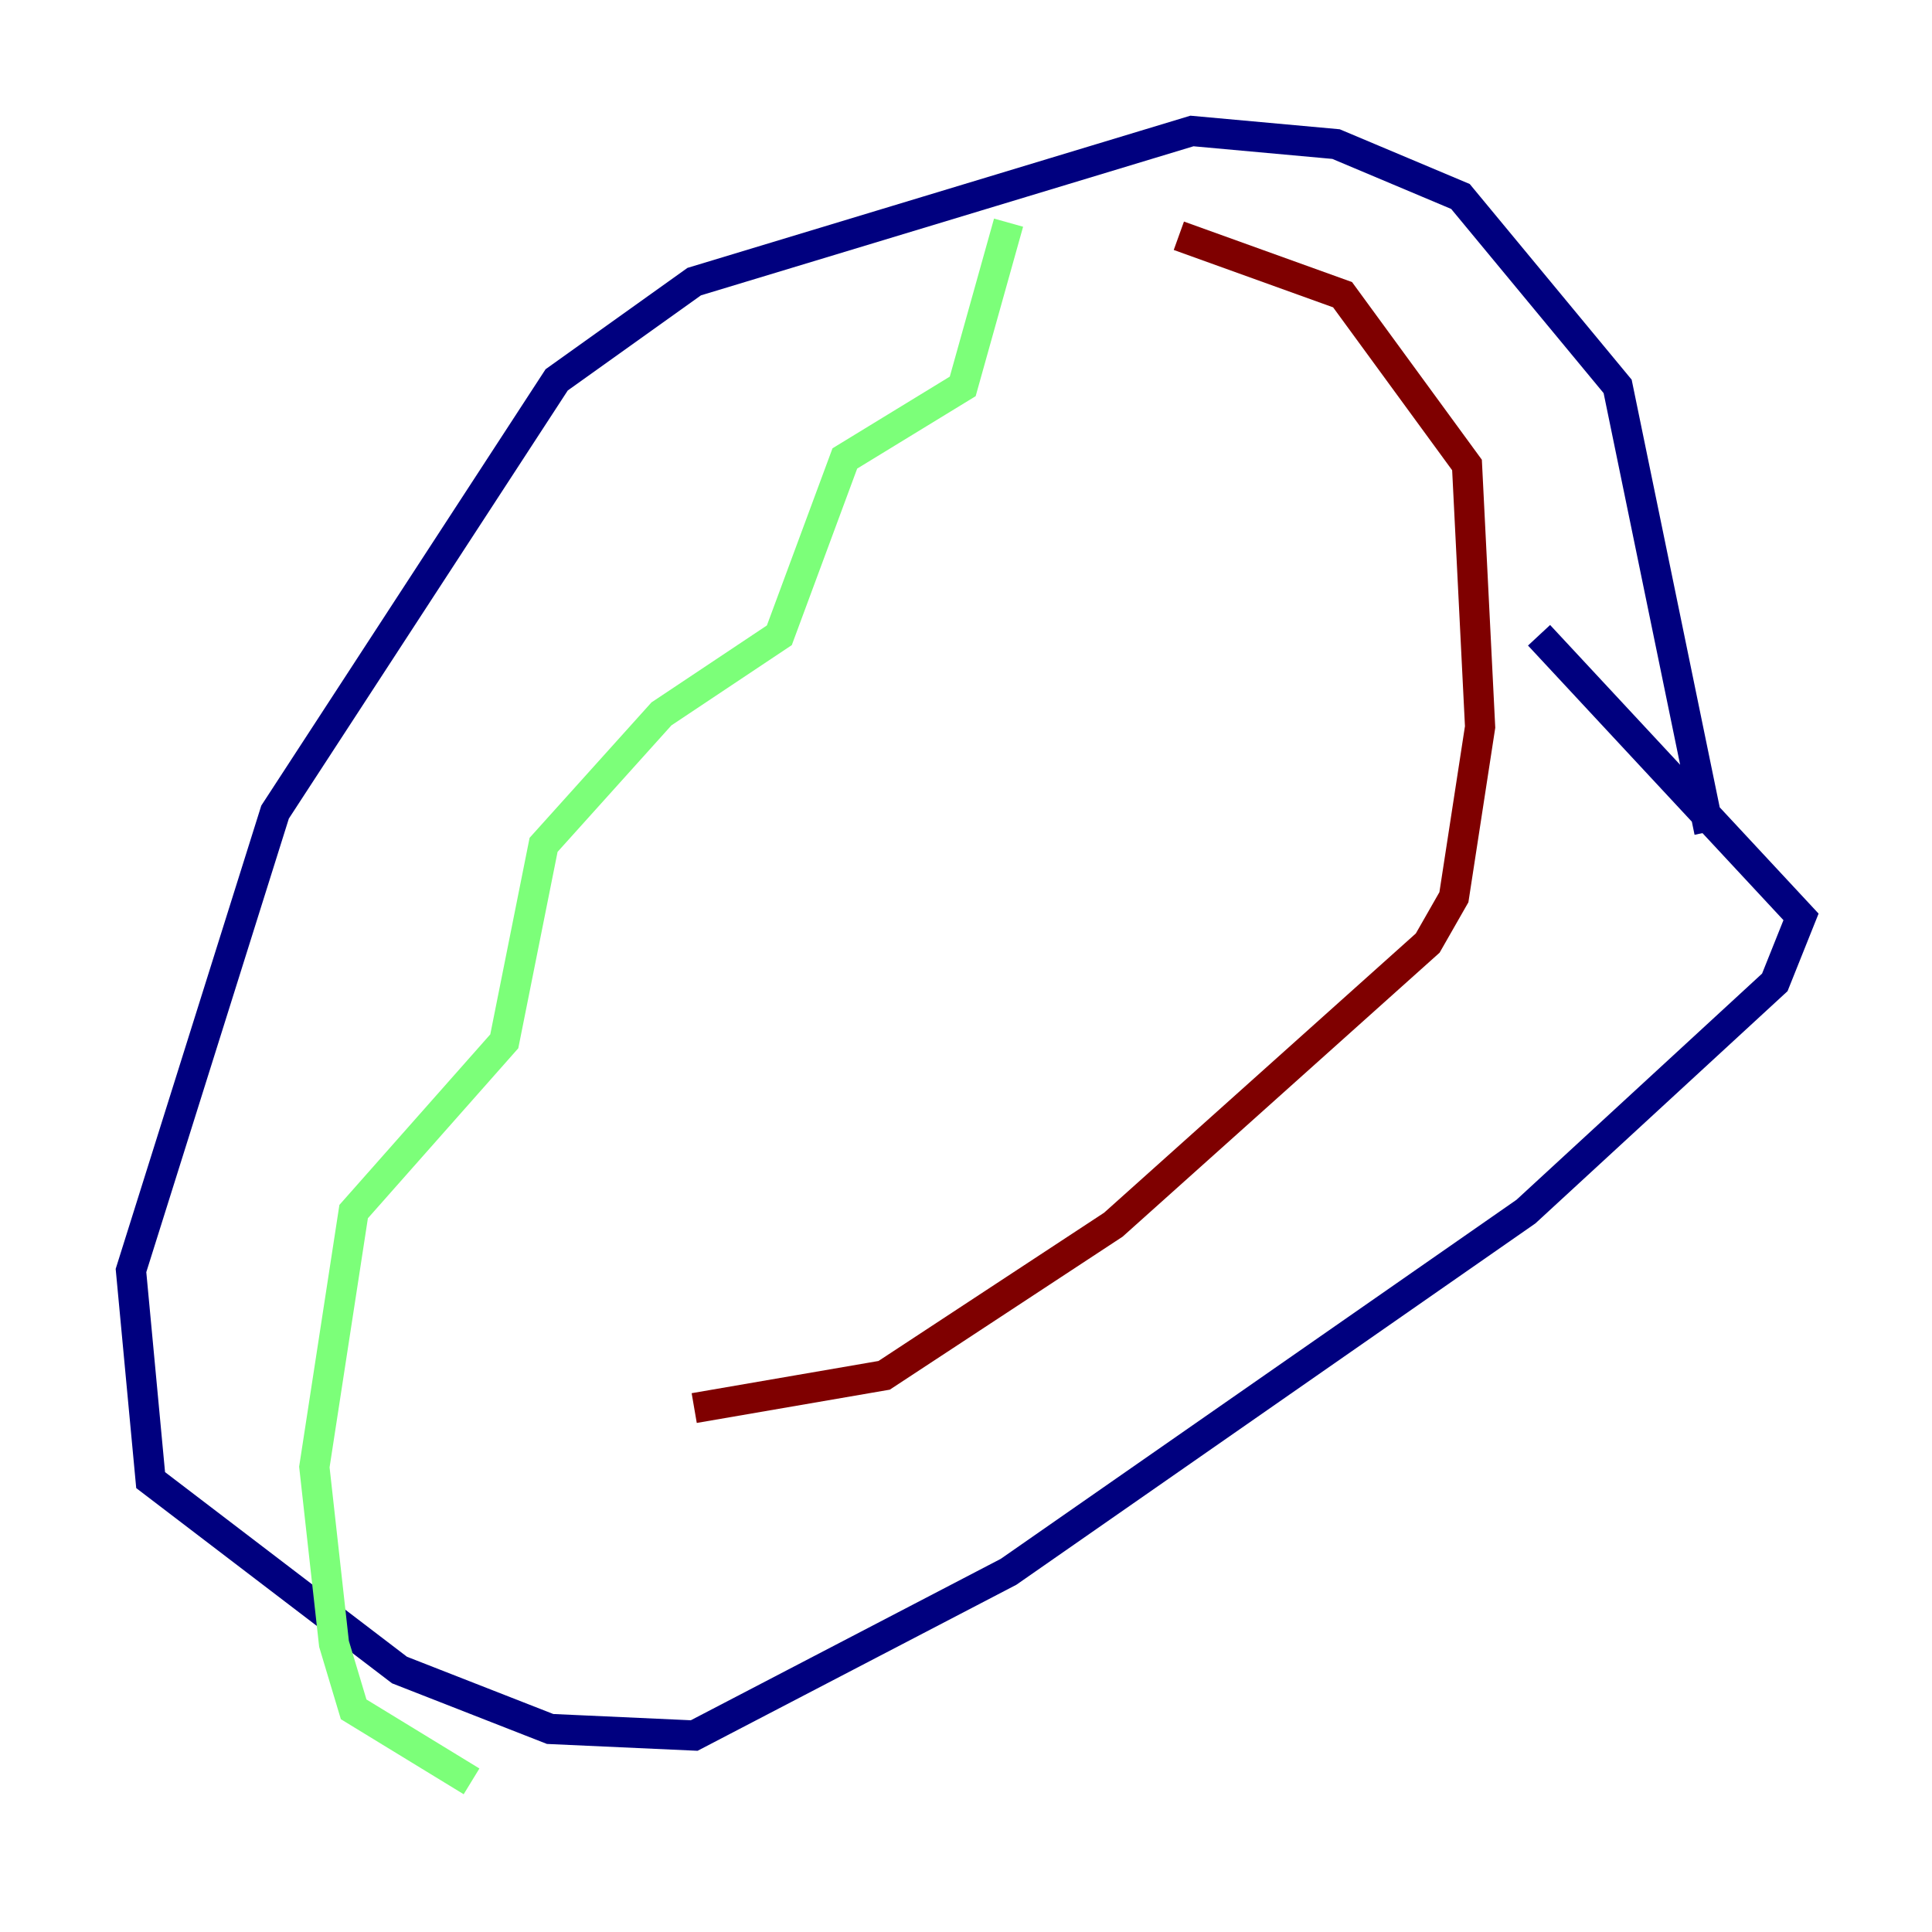 <?xml version="1.0" encoding="utf-8" ?>
<svg baseProfile="tiny" height="128" version="1.2" viewBox="0,0,128,128" width="128" xmlns="http://www.w3.org/2000/svg" xmlns:ev="http://www.w3.org/2001/xml-events" xmlns:xlink="http://www.w3.org/1999/xlink"><defs /><polyline fill="none" points="113.248,55.105 107.173,25.6 96.759,13.017 88.515,9.546 78.969,8.678 45.993,18.658 36.881,25.166 18.224,53.803 8.678,84.176 9.98,98.061 26.468,110.644 36.447,114.549 45.993,114.983 66.82,104.136 101.098,80.271 117.586,65.085 119.322,60.746 101.966,42.088" stroke="#00007f" stroke-width="2" /><polyline fill="none" points="66.82,14.752 63.783,25.6 55.973,30.373 51.634,42.088 43.824,47.295 36.014,55.973 33.41,68.99 23.43,80.271 20.827,97.193 22.129,108.909 23.43,113.248 31.241,118.02" stroke="#7cff79" stroke-width="2" /><polyline fill="none" points="78.102,15.62 88.949,19.525 97.193,30.807 98.061,48.163 96.325,59.444 94.59,62.481 73.763,81.139 58.576,91.119 45.993,93.288" stroke="#7f0000" stroke-width="2" /></svg>